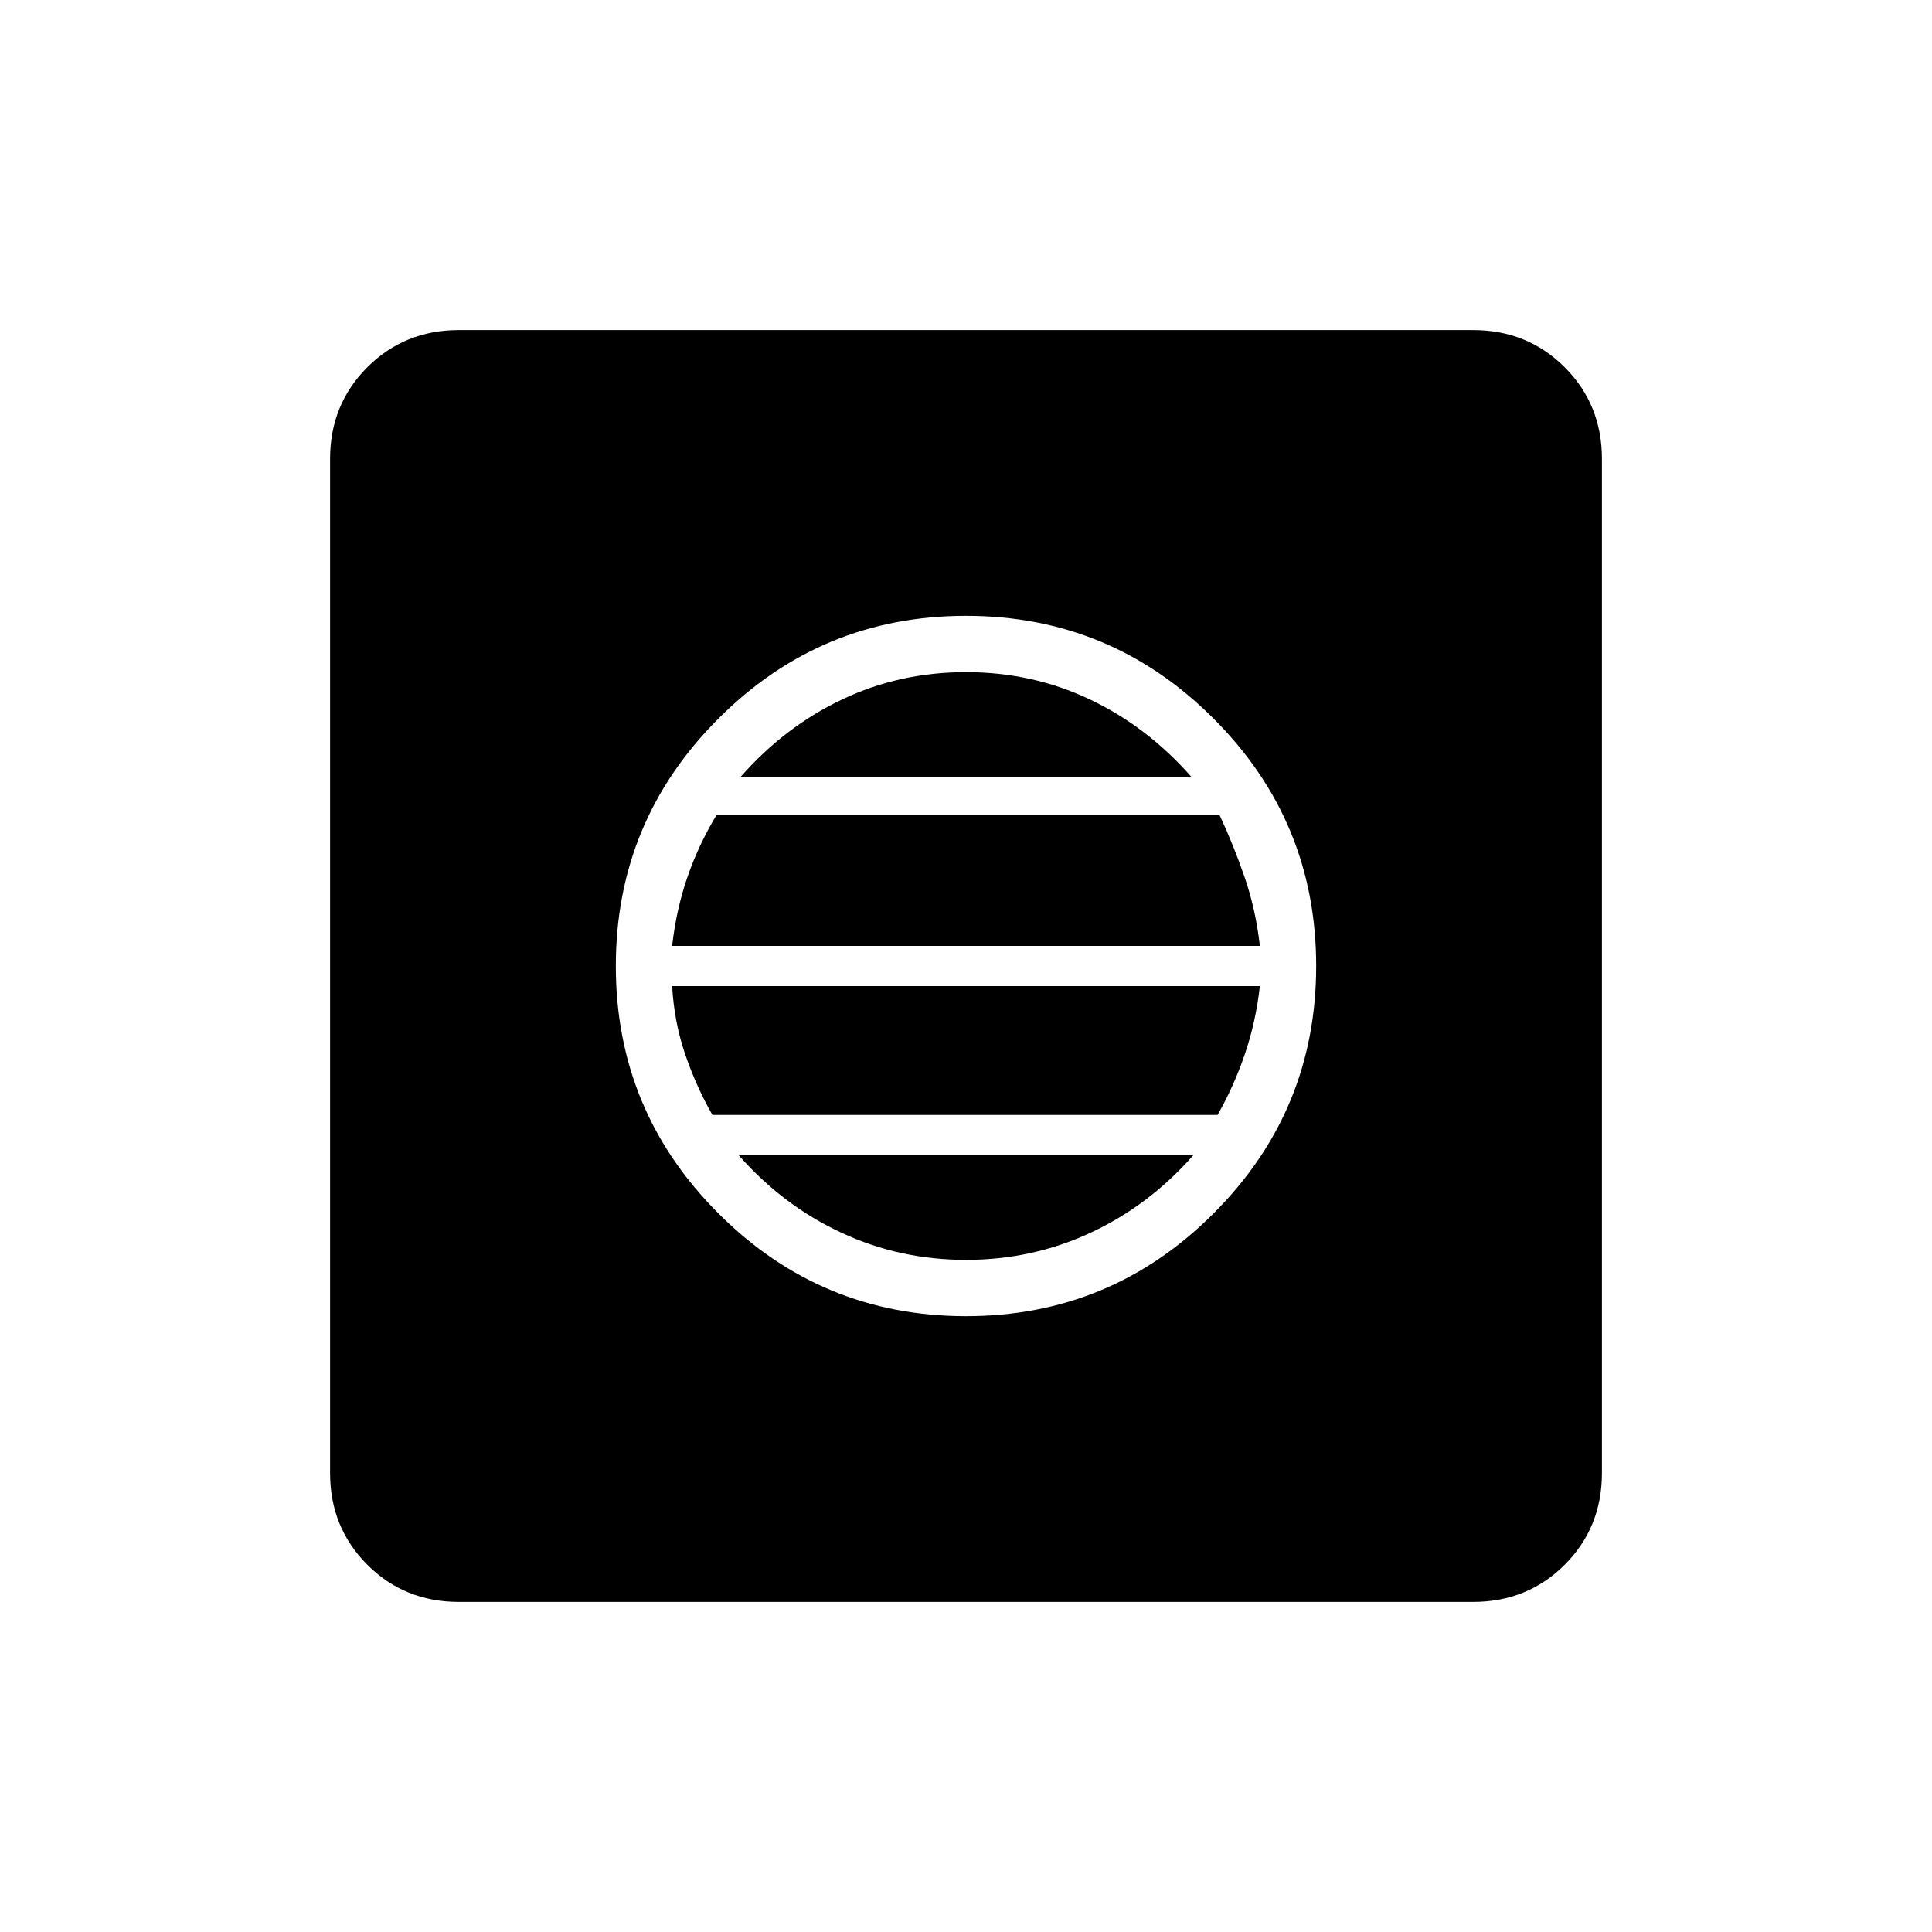 <svg xmlns="http://www.w3.org/2000/svg" height="20" width="20"><path d="M10 13.625q1.5 0 2.562-1.063Q13.625 11.5 13.625 10q0-1.5-1.063-2.562Q11.5 6.375 10 6.375q-1.5 0-2.562 1.063Q6.375 8.5 6.375 10q0 1.5 1.063 2.562Q8.5 13.625 10 13.625Zm0-.583q-.688 0-1.292-.282-.604-.281-1.062-.802h4.708q-.458.521-1.062.802-.604.282-1.292.282Zm-2.625-1.5q-.167-.292-.281-.625-.115-.334-.136-.709h6.084q-.042.375-.157.709-.114.333-.281.625Zm-.417-1.75q.042-.375.157-.709.114-.333.302-.645h5.208q.146.312.26.645.115.334.157.709Zm.709-1.75q.458-.521 1.052-.802.593-.282 1.281-.282t1.281.282q.594.281 1.052.802ZM4.75 16.583q-.562 0-.948-.385-.385-.386-.385-.948V4.75q0-.562.385-.948.386-.385.948-.385h10.5q.562 0 .948.385.385.386.385.948v10.5q0 .562-.385.948-.386.385-.948.385Z"/></svg>